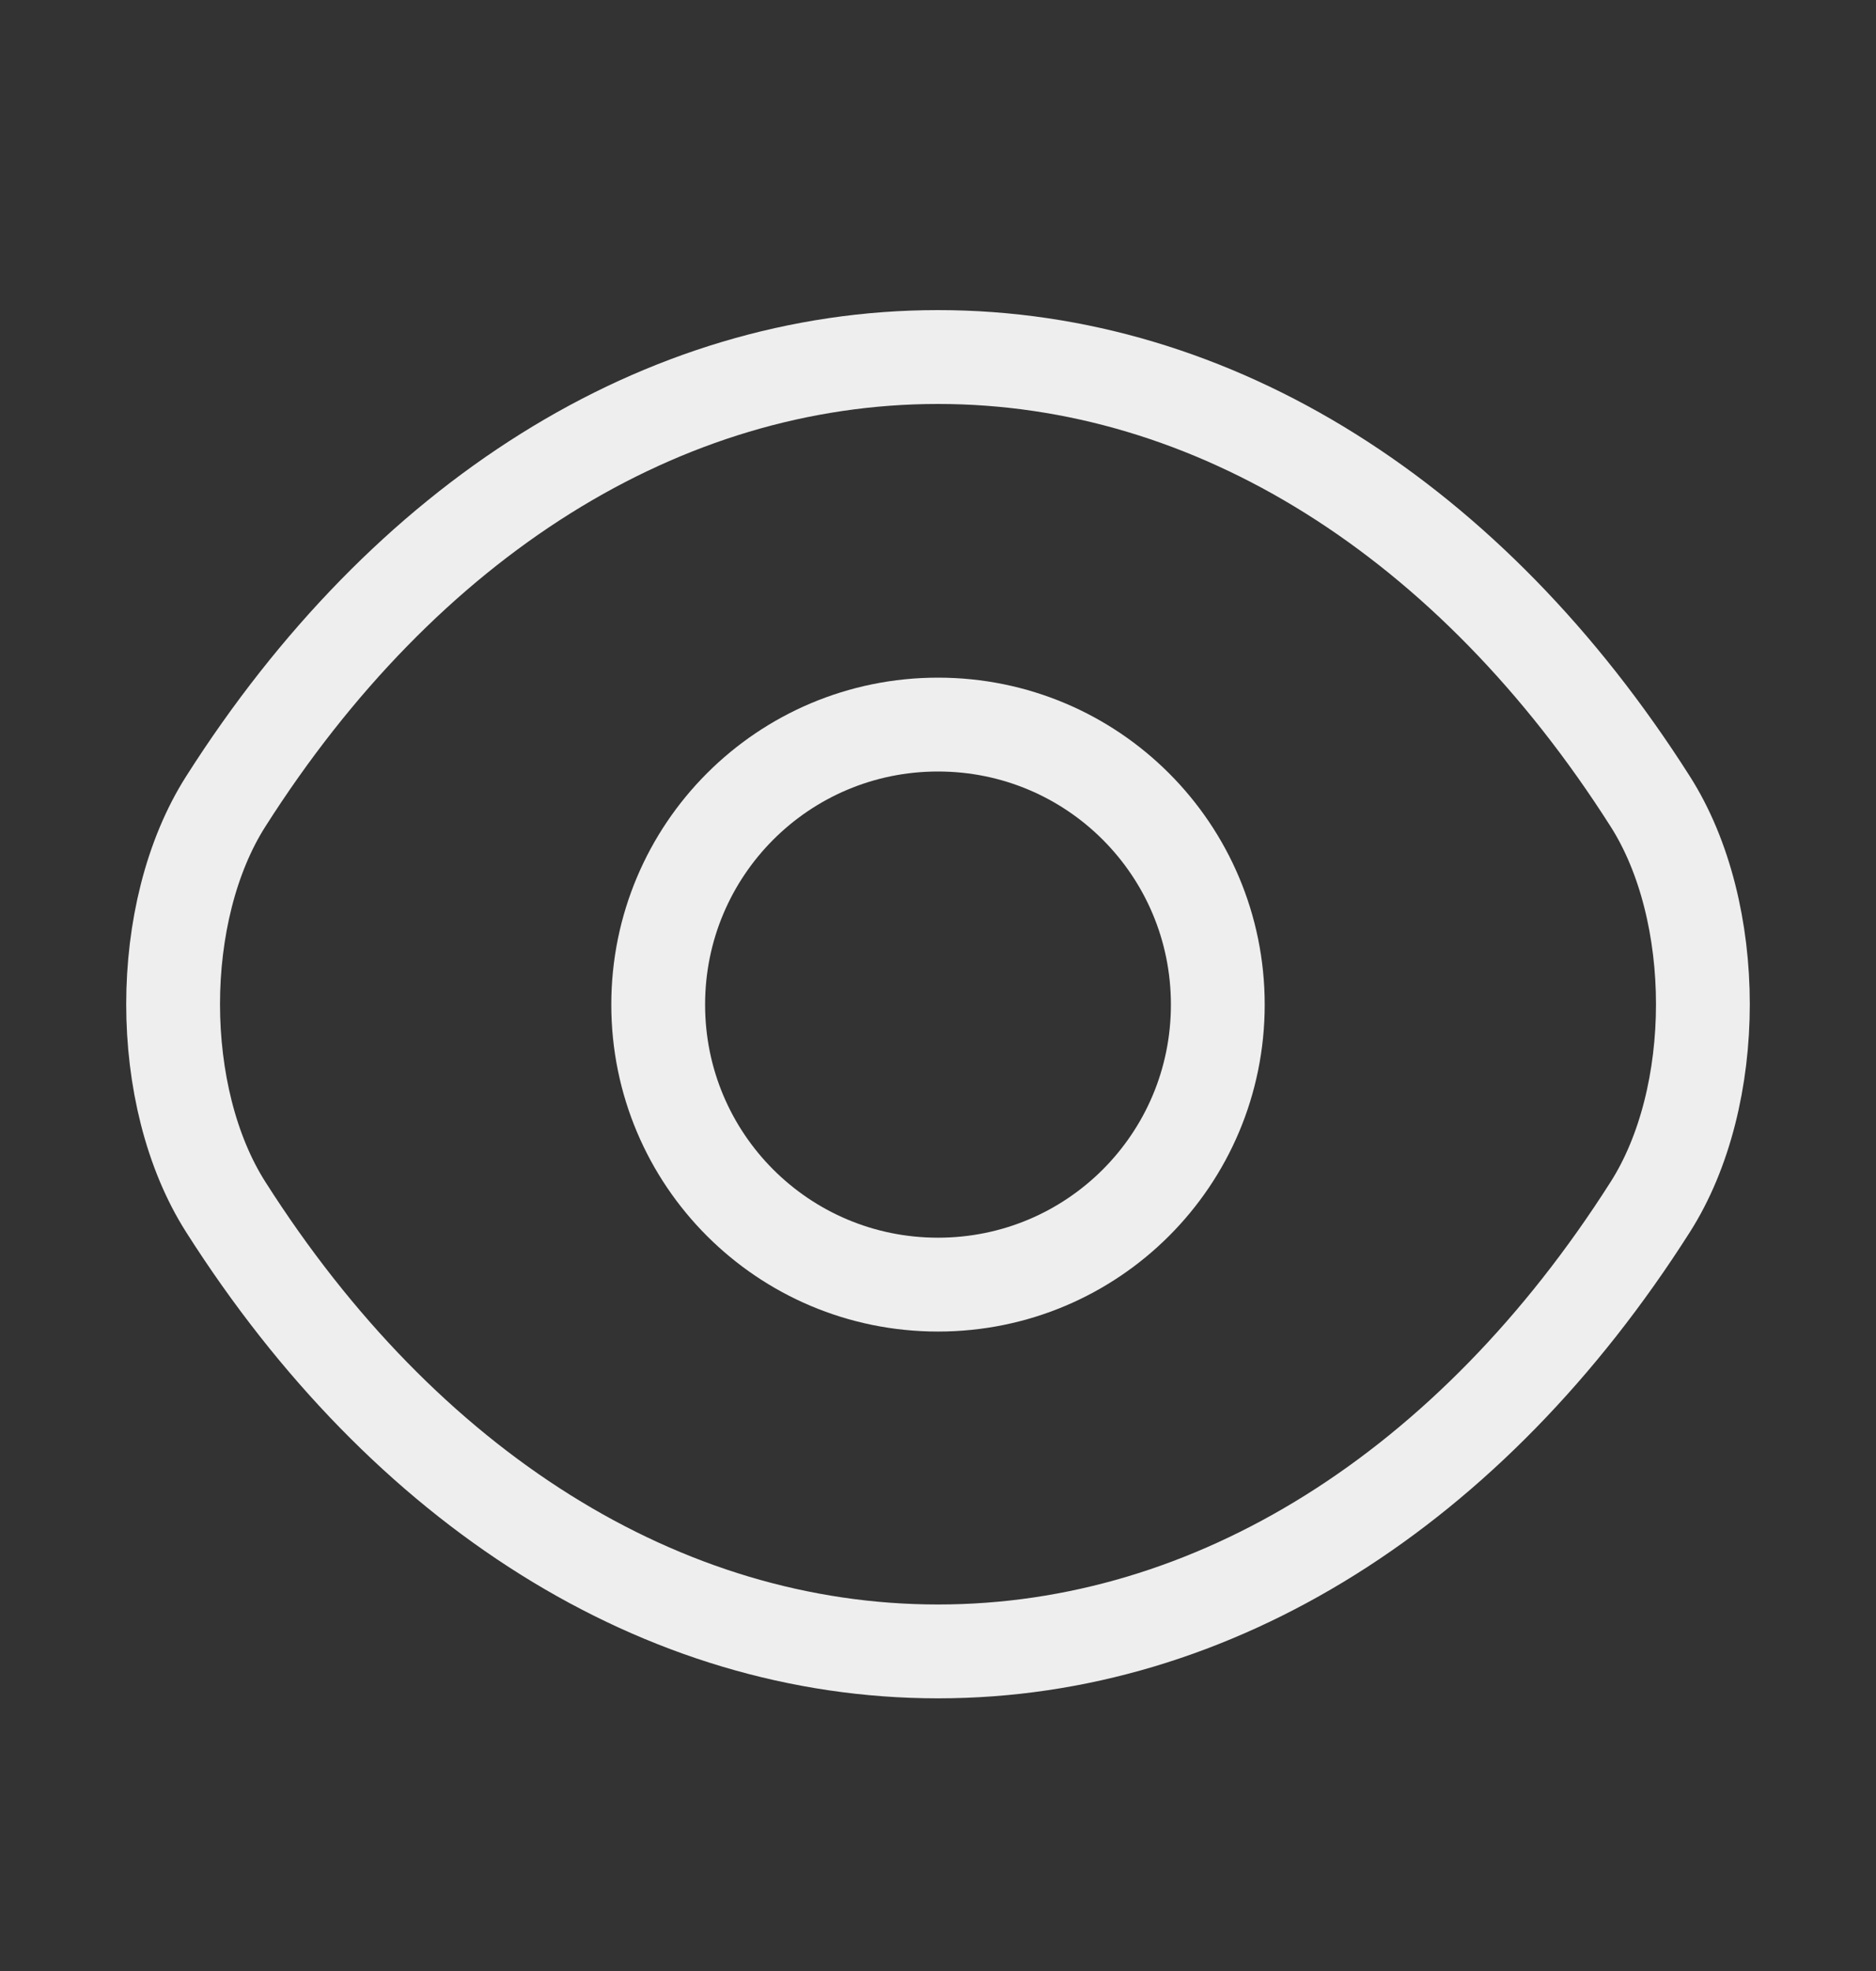 <svg width="20" height="21" viewBox="0 0 20 21" fill="none" xmlns="http://www.w3.org/2000/svg">
<rect x="0" y="0" width="20" height="21" fill="#333333" stroke="none"/>
<path d="M12.983 10.704C12.983 12.354 11.65 13.687 10 13.687C8.35 13.687 7.017 12.354 7.017 10.704C7.017 9.054 8.35 7.72 10 7.72C11.65 7.72 12.983 9.054 12.983 10.704Z" stroke="#EEEEEE" stroke-linecap="round" stroke-linejoin="round"/>
<path d="M10 17.595C12.942 17.595 15.683 15.862 17.592 12.862C18.342 11.687 18.342 9.712 17.592 8.537C15.683 5.537 12.942 3.804 10 3.804C7.058 3.804 4.317 5.537 2.408 8.537C1.658 9.712 1.658 11.687 2.408 12.862C4.317 15.862 7.058 17.595 10 17.595Z" stroke="#EEEEEE" stroke-linecap="round" stroke-linejoin="round"/>
</svg>
